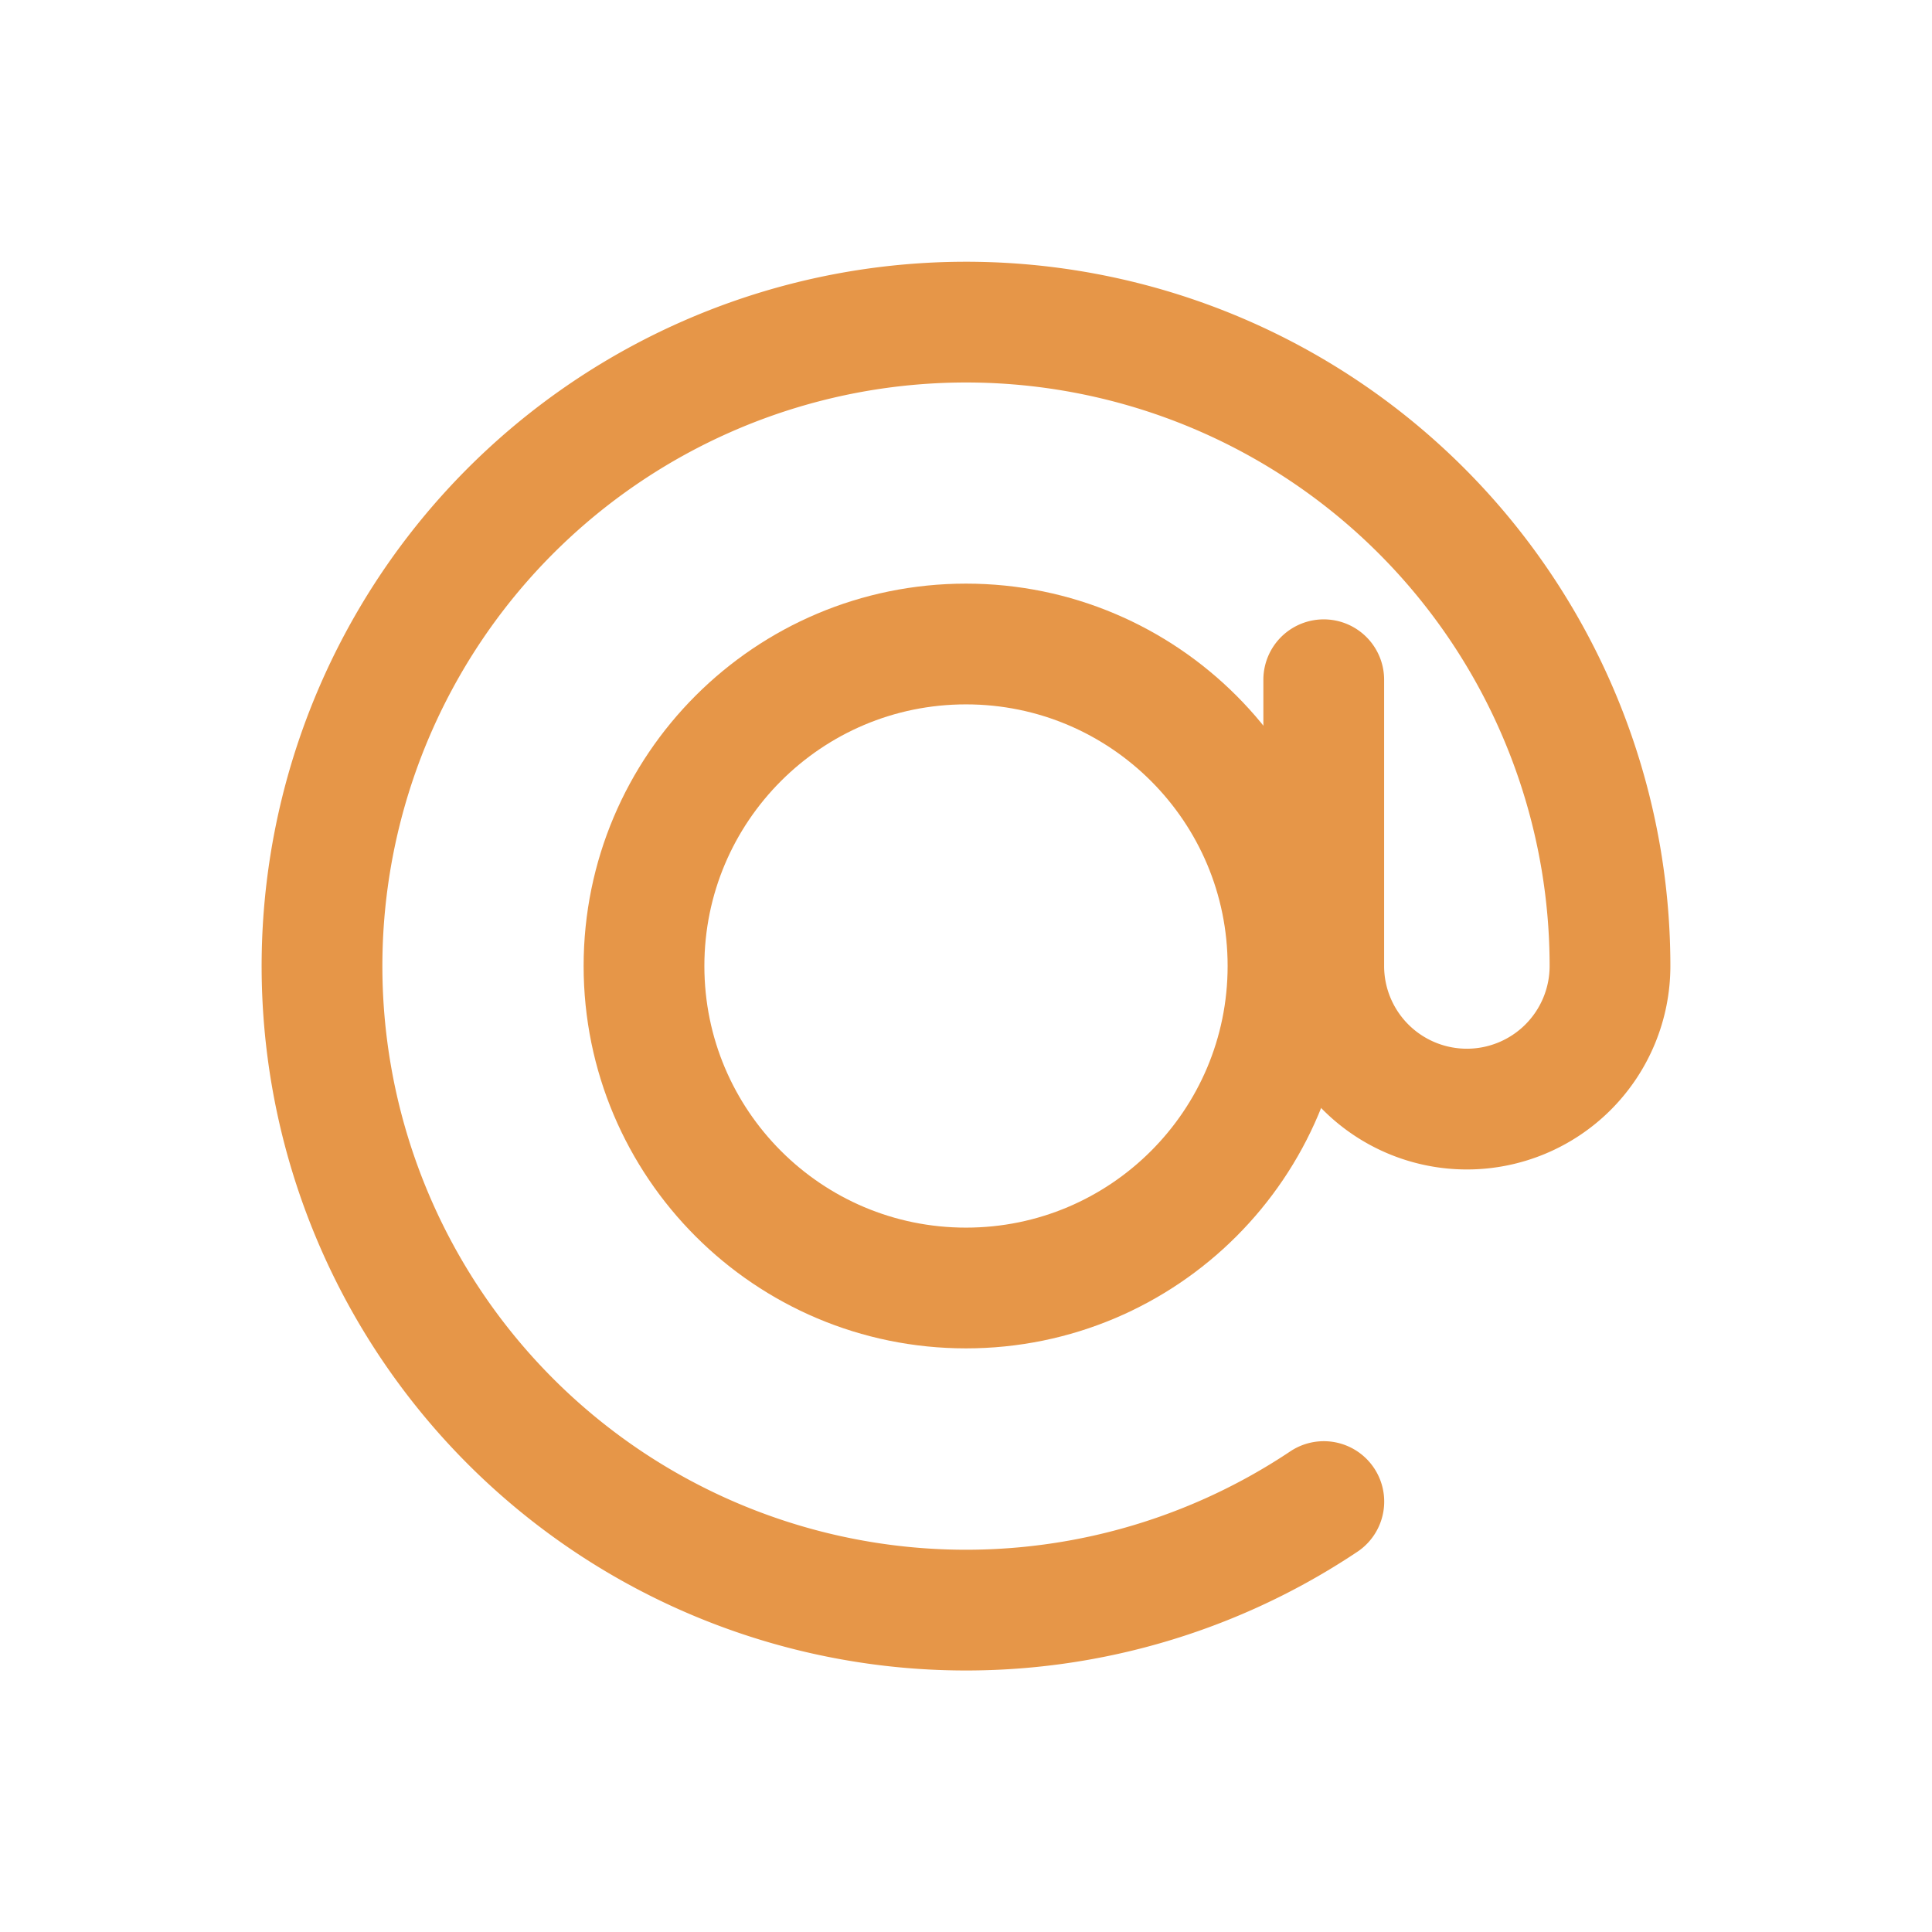 <svg fill="none" class="rubicons email" xmlns="http://www.w3.org/2000/svg" width="36" height="36" viewBox="0 0 24 24" stroke="rgb(230, 150, 72)" stroke-width="1.5">
  <path d="M12 16c2.209 0 4-1.791 4-4 0-2.209-1.791-4-4-4-2.209 0-4 1.791-4 4 0 2.209 1.791 4 4 4z" stroke-linecap="round"></path>
  <path d="M16.444 8.444V12a1.778 1.778 0 003.035 1.257A1.778 1.778 0 0020 12a8 8 0 00-6.057-7.759 8 8 0 102.502 14.412" stroke-linecap="round"></path>
</svg>